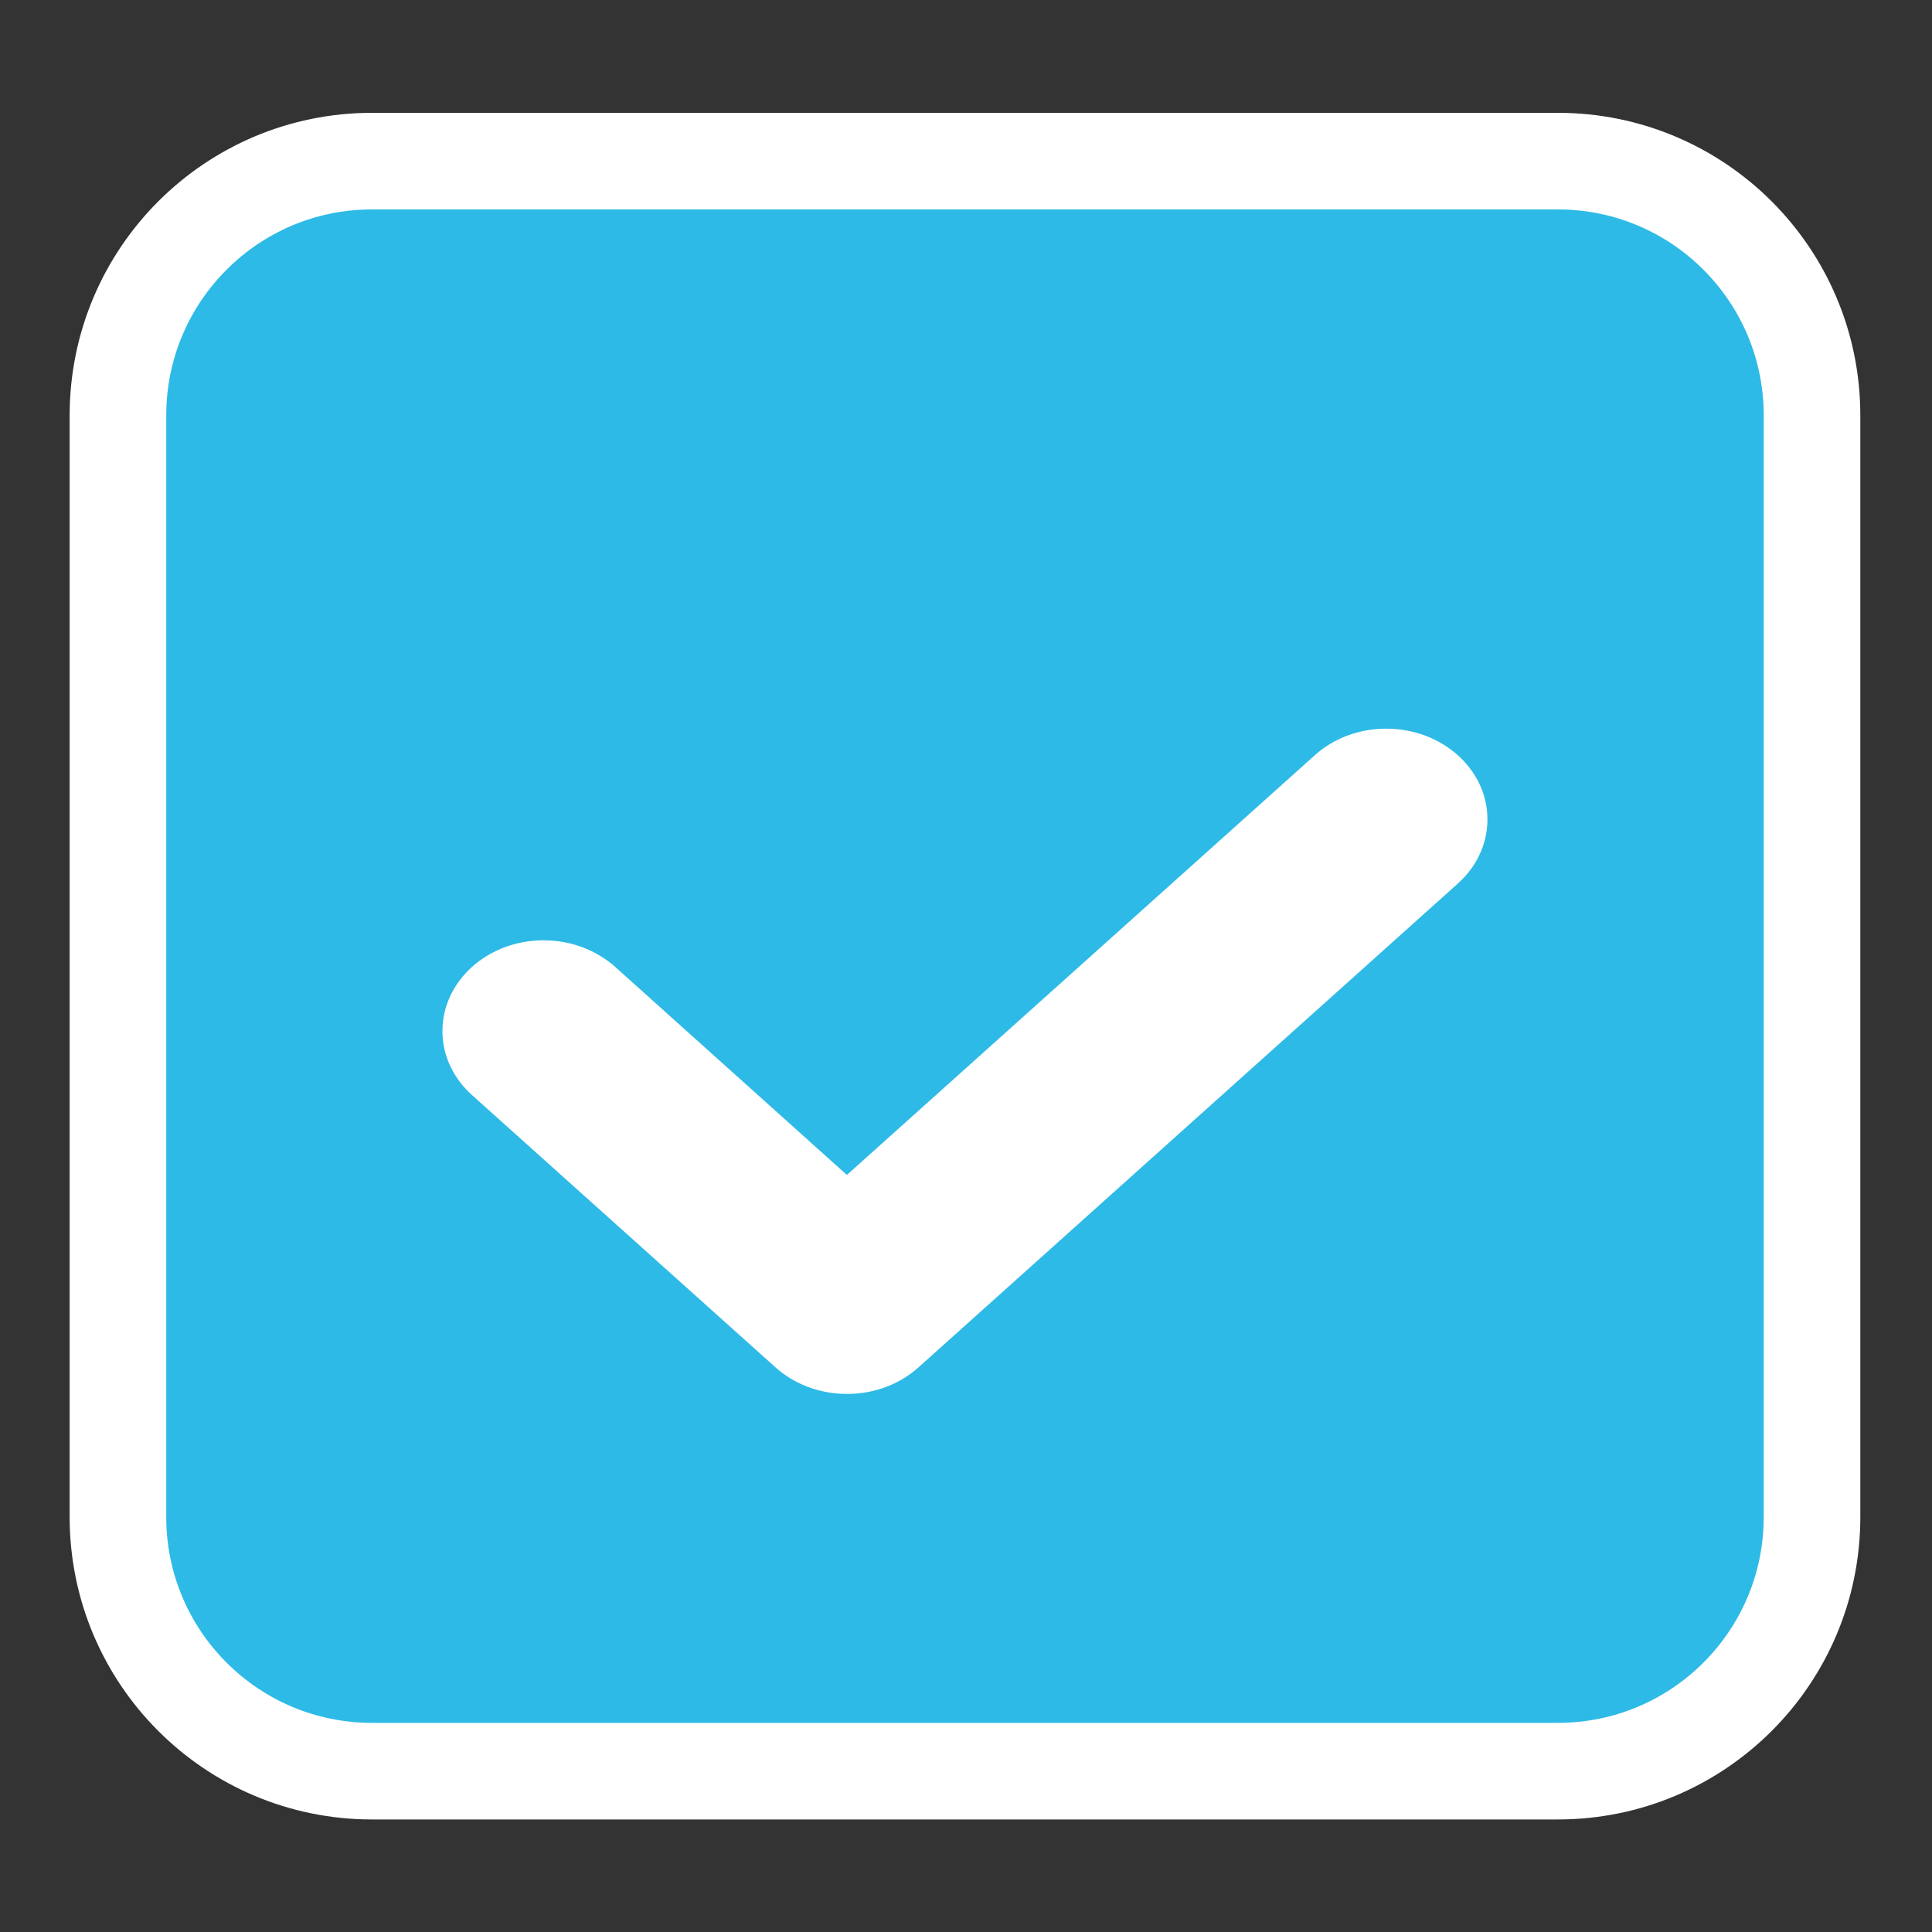 <?xml version="1.0" encoding="utf-8"?>
<!-- Generator: Adobe Illustrator 16.0.0, SVG Export Plug-In . SVG Version: 6.00 Build 0)  -->
<!DOCTYPE svg PUBLIC "-//W3C//DTD SVG 1.1//EN" "http://www.w3.org/Graphics/SVG/1.1/DTD/svg11.dtd">
<svg version="1.1" id="Layer_1" xmlns="http://www.w3.org/2000/svg" xmlns:xlink="http://www.w3.org/1999/xlink" x="0px" y="0px"
	 width="20px" height="20px" viewBox="10.755 9.211 20 20" enable-background="new 10.755 9.211 20 20" xml:space="preserve">
<rect x="10.755" y="9.211" width="20" height="20" fill="#333333" stroke="none"/>
<path fill-rule="evenodd" clip-rule="evenodd" fill="#2DBAE6" stroke="#FFFFFF" stroke-miterlimit="10" d="M14.606,10.879h12.276
	c1.453,0,2.631,1.178,2.631,2.632v11.404c0,1.454-1.178,2.631-2.631,2.631H14.606c-1.453,0-2.63-1.178-2.63-2.631V13.511
	C11.976,12.058,13.153,10.879,14.606,10.879z"/>
<path fill-rule="evenodd" clip-rule="evenodd" fill="#FFFFFF" d="M25.847,18.357l-5.584,5.009c-0.189,0.17-0.451,0.275-0.74,0.275
	s-0.551-0.105-0.74-0.275l-3.141-2.818c-0.189-0.169-0.307-0.404-0.307-0.663c0-0.52,0.469-0.94,1.047-0.94
	c0.289,0,0.551,0.106,0.74,0.274l2.4,2.155l4.844-4.345c0.189-0.171,0.451-0.275,0.74-0.275c0.578,0,1.047,0.421,1.047,0.938
	C26.153,17.952,26.036,18.188,25.847,18.357"/>
</svg>

